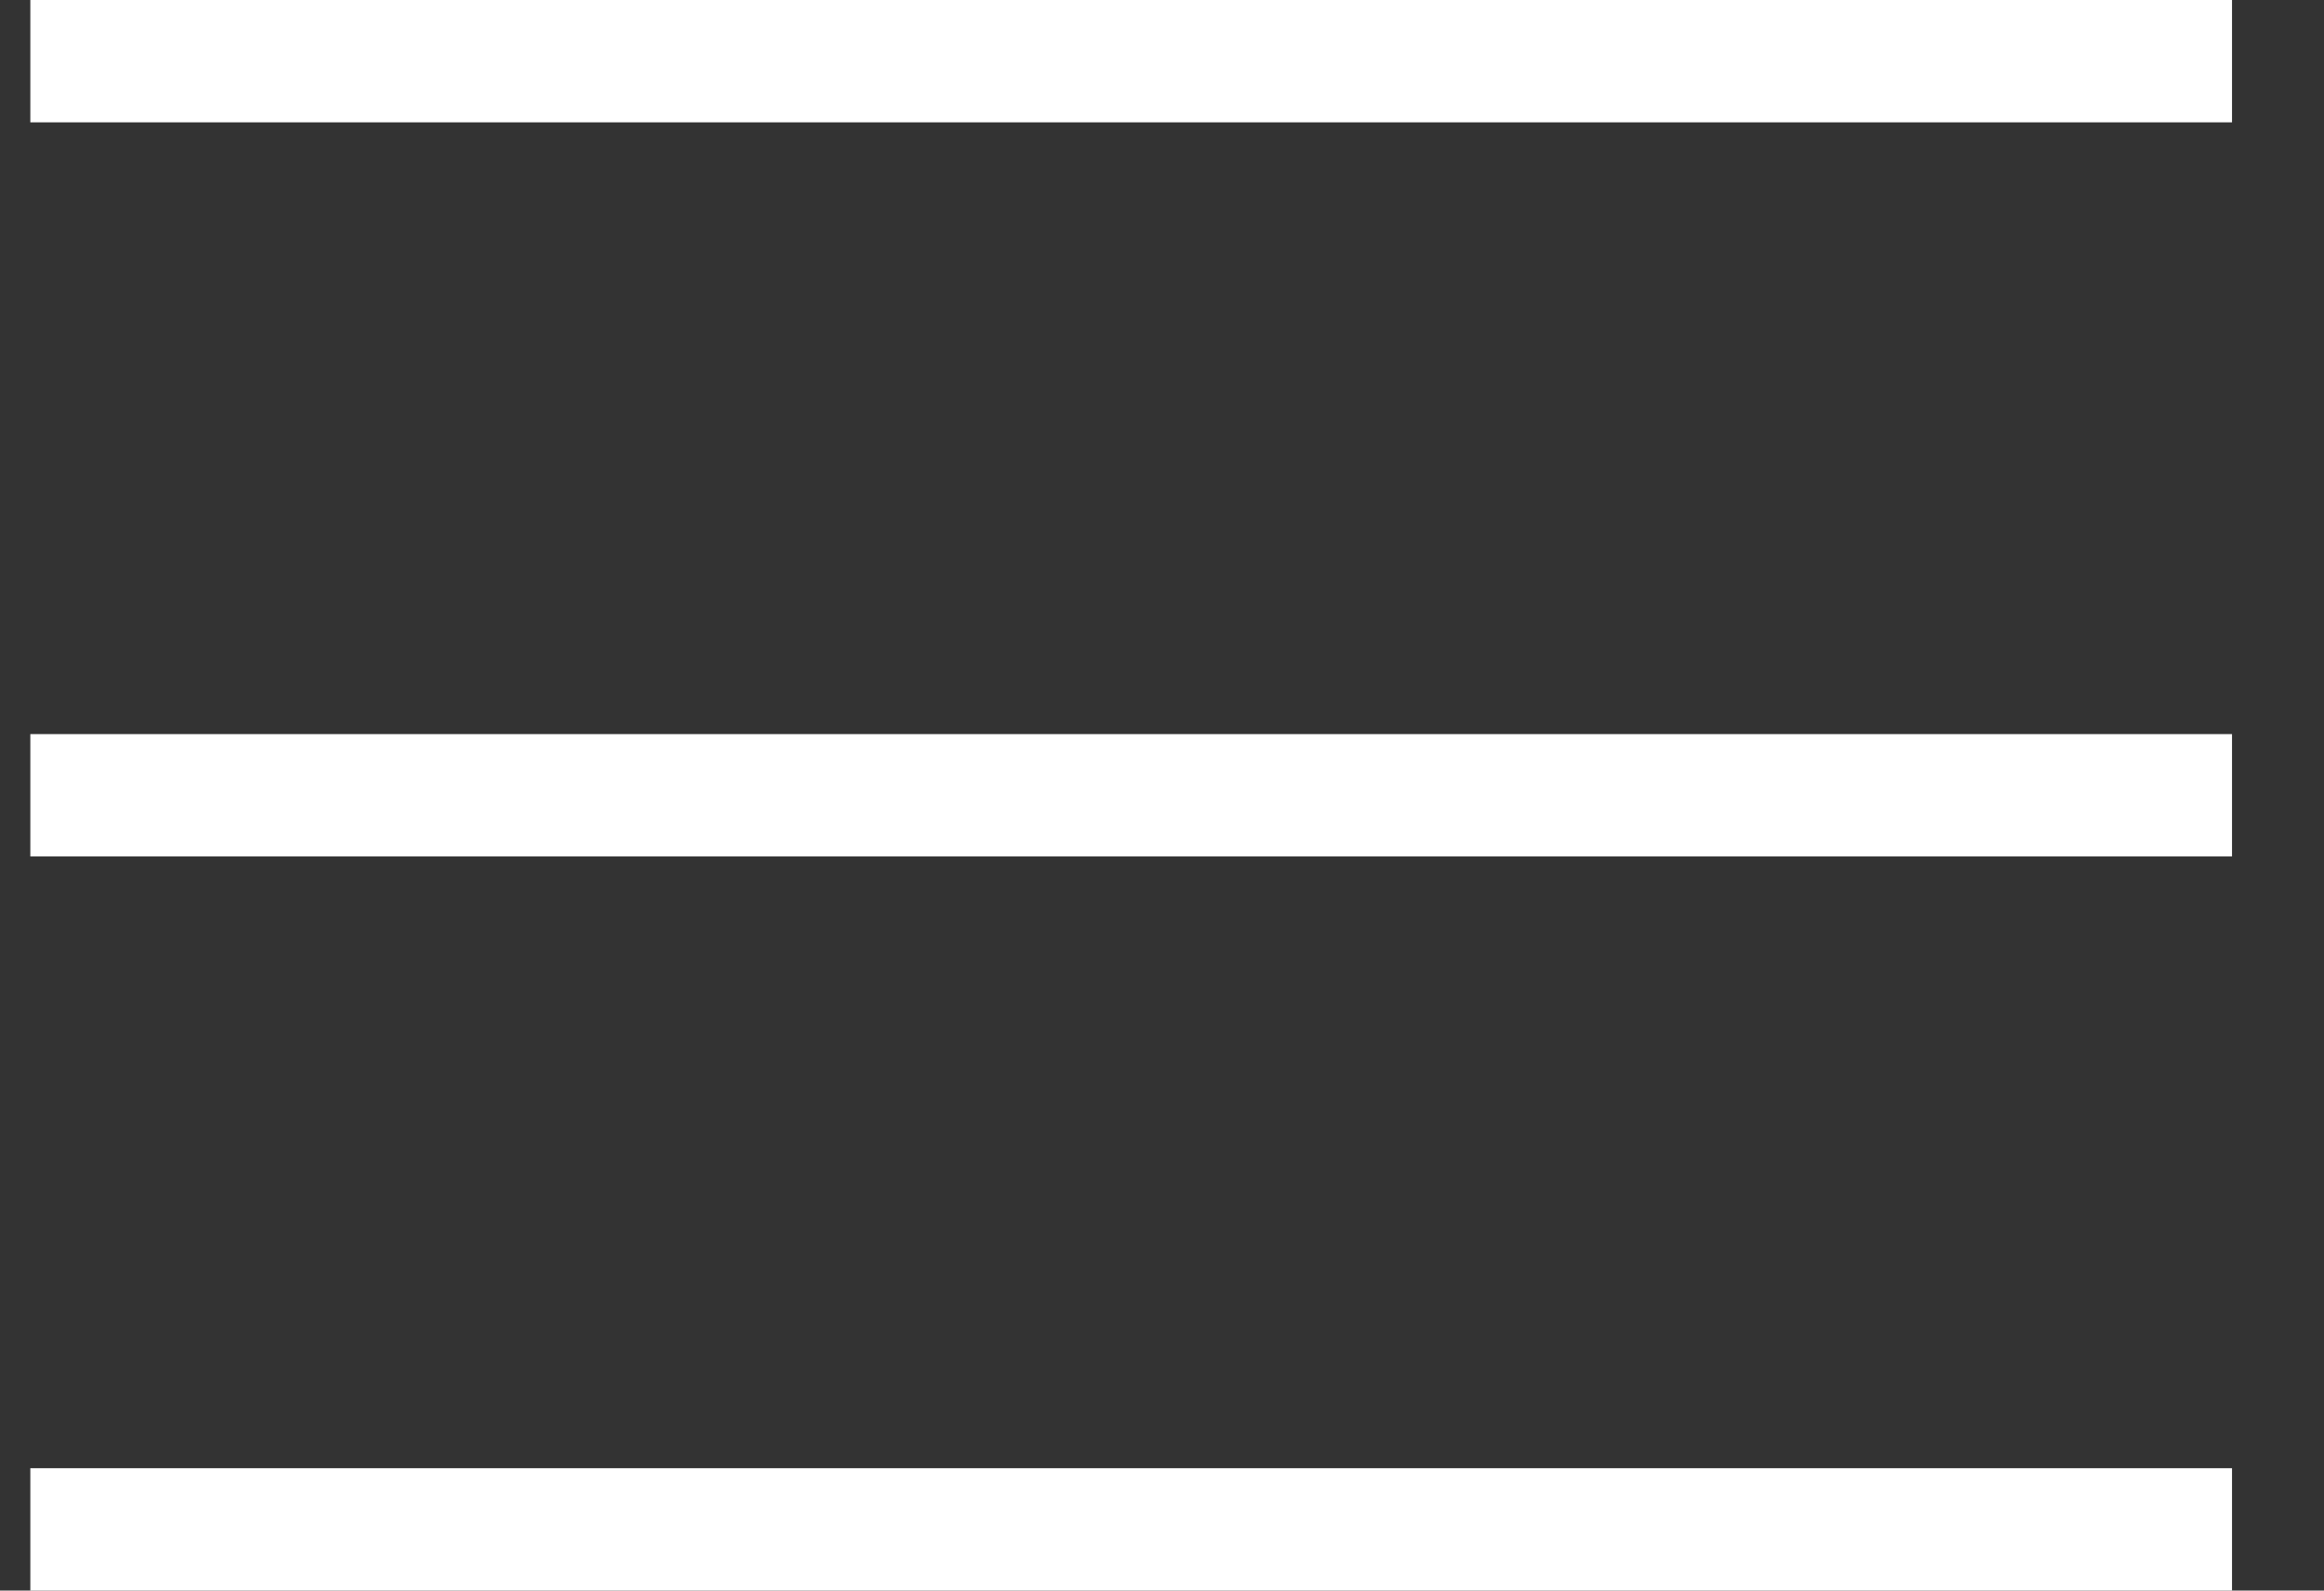 <svg width="19" height="13" viewBox="0 0 19 13" fill="none" xmlns="http://www.w3.org/2000/svg">
<rect x="0" y="0" width="19" height="13" fill="#333333" stroke="none"/>
<rect x="0.248" width="18" height="1" fill="white"/>
<rect x="0.248" y="6" width="18" height="1" fill="white"/>
<rect x="0.248" y="12" width="18" height="1" fill="white"/>
</svg>
